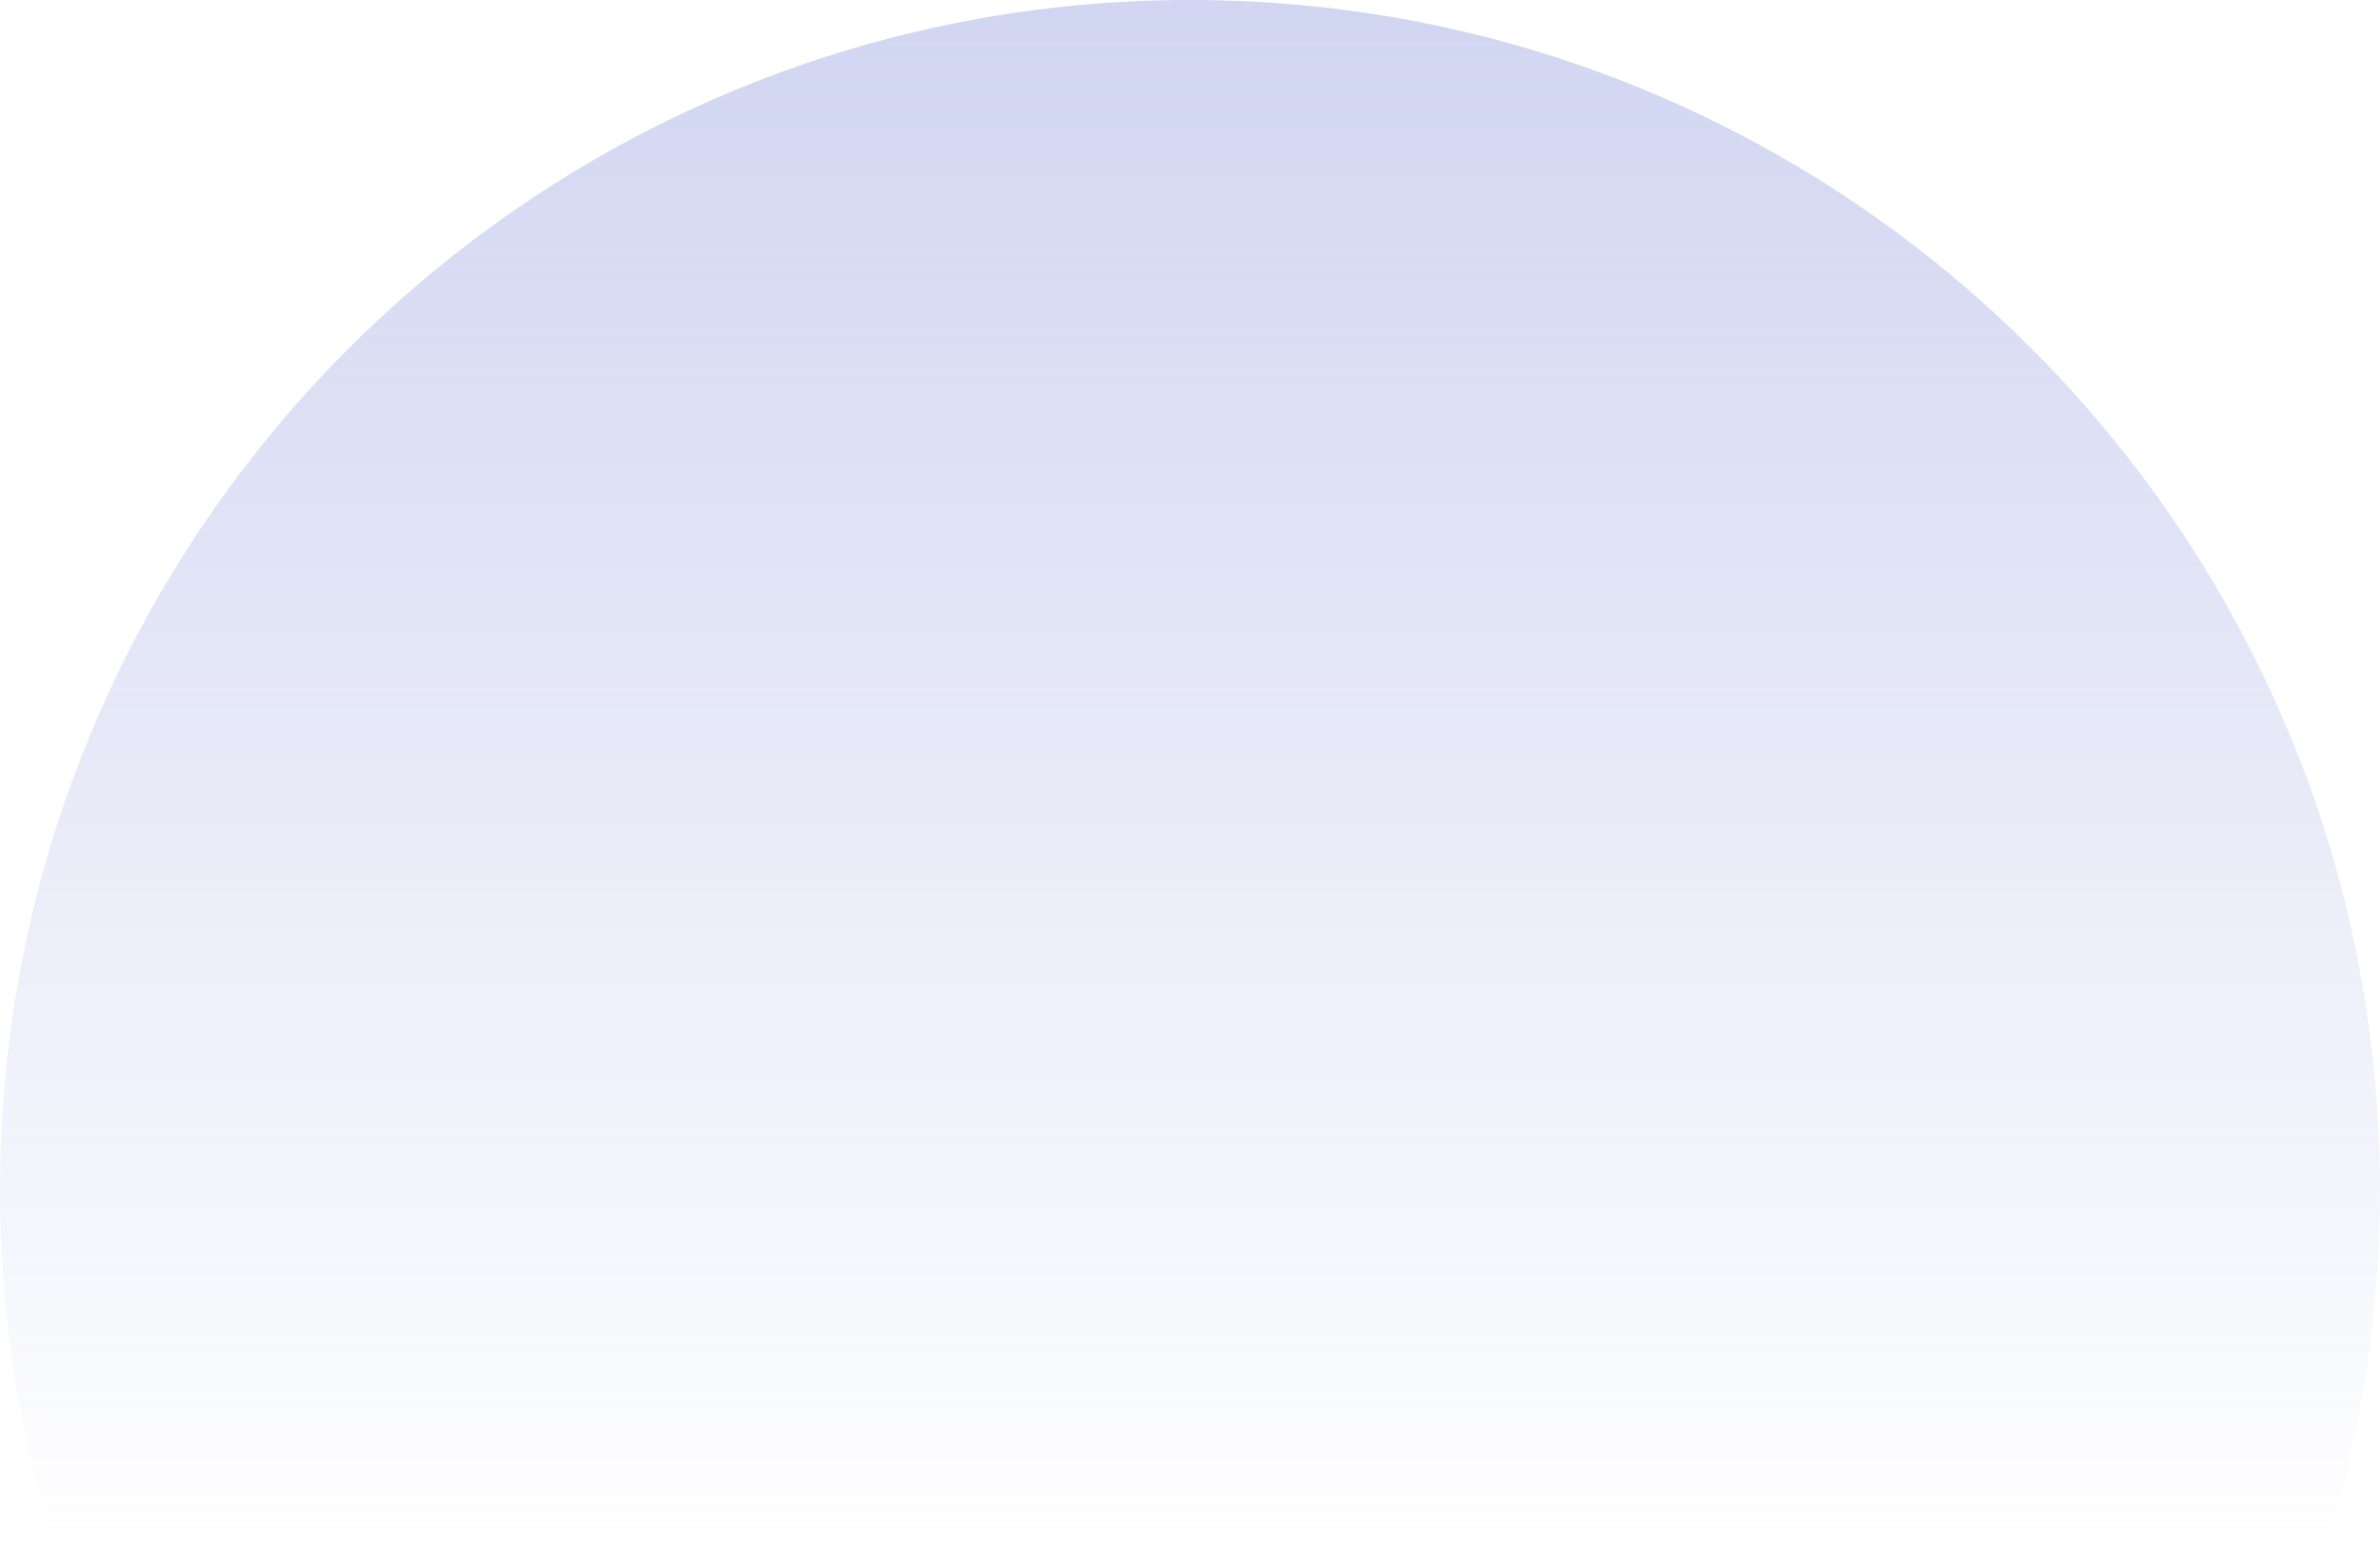 <svg xmlns="http://www.w3.org/2000/svg" width="250" height="163"><defs><linearGradient id="a" x1="47.644%" x2="47.644%" y1="-74.227%" y2="65.09%"><stop offset="0%" stop-color="#9BA5E1"/><stop offset="100%" stop-color="#9BA5E1" stop-opacity="0"/></linearGradient></defs><path fill="url(#a)" fill-rule="evenodd" d="M381 3440.994C381 3510.027 325.043 3566 256 3566c-69.03 0-125-55.973-125-125.006C131 3371.96 186.97 3316 256 3316c69.043 0 125 55.96 125 124.994z" transform="translate(-131 -3316)"/></svg>